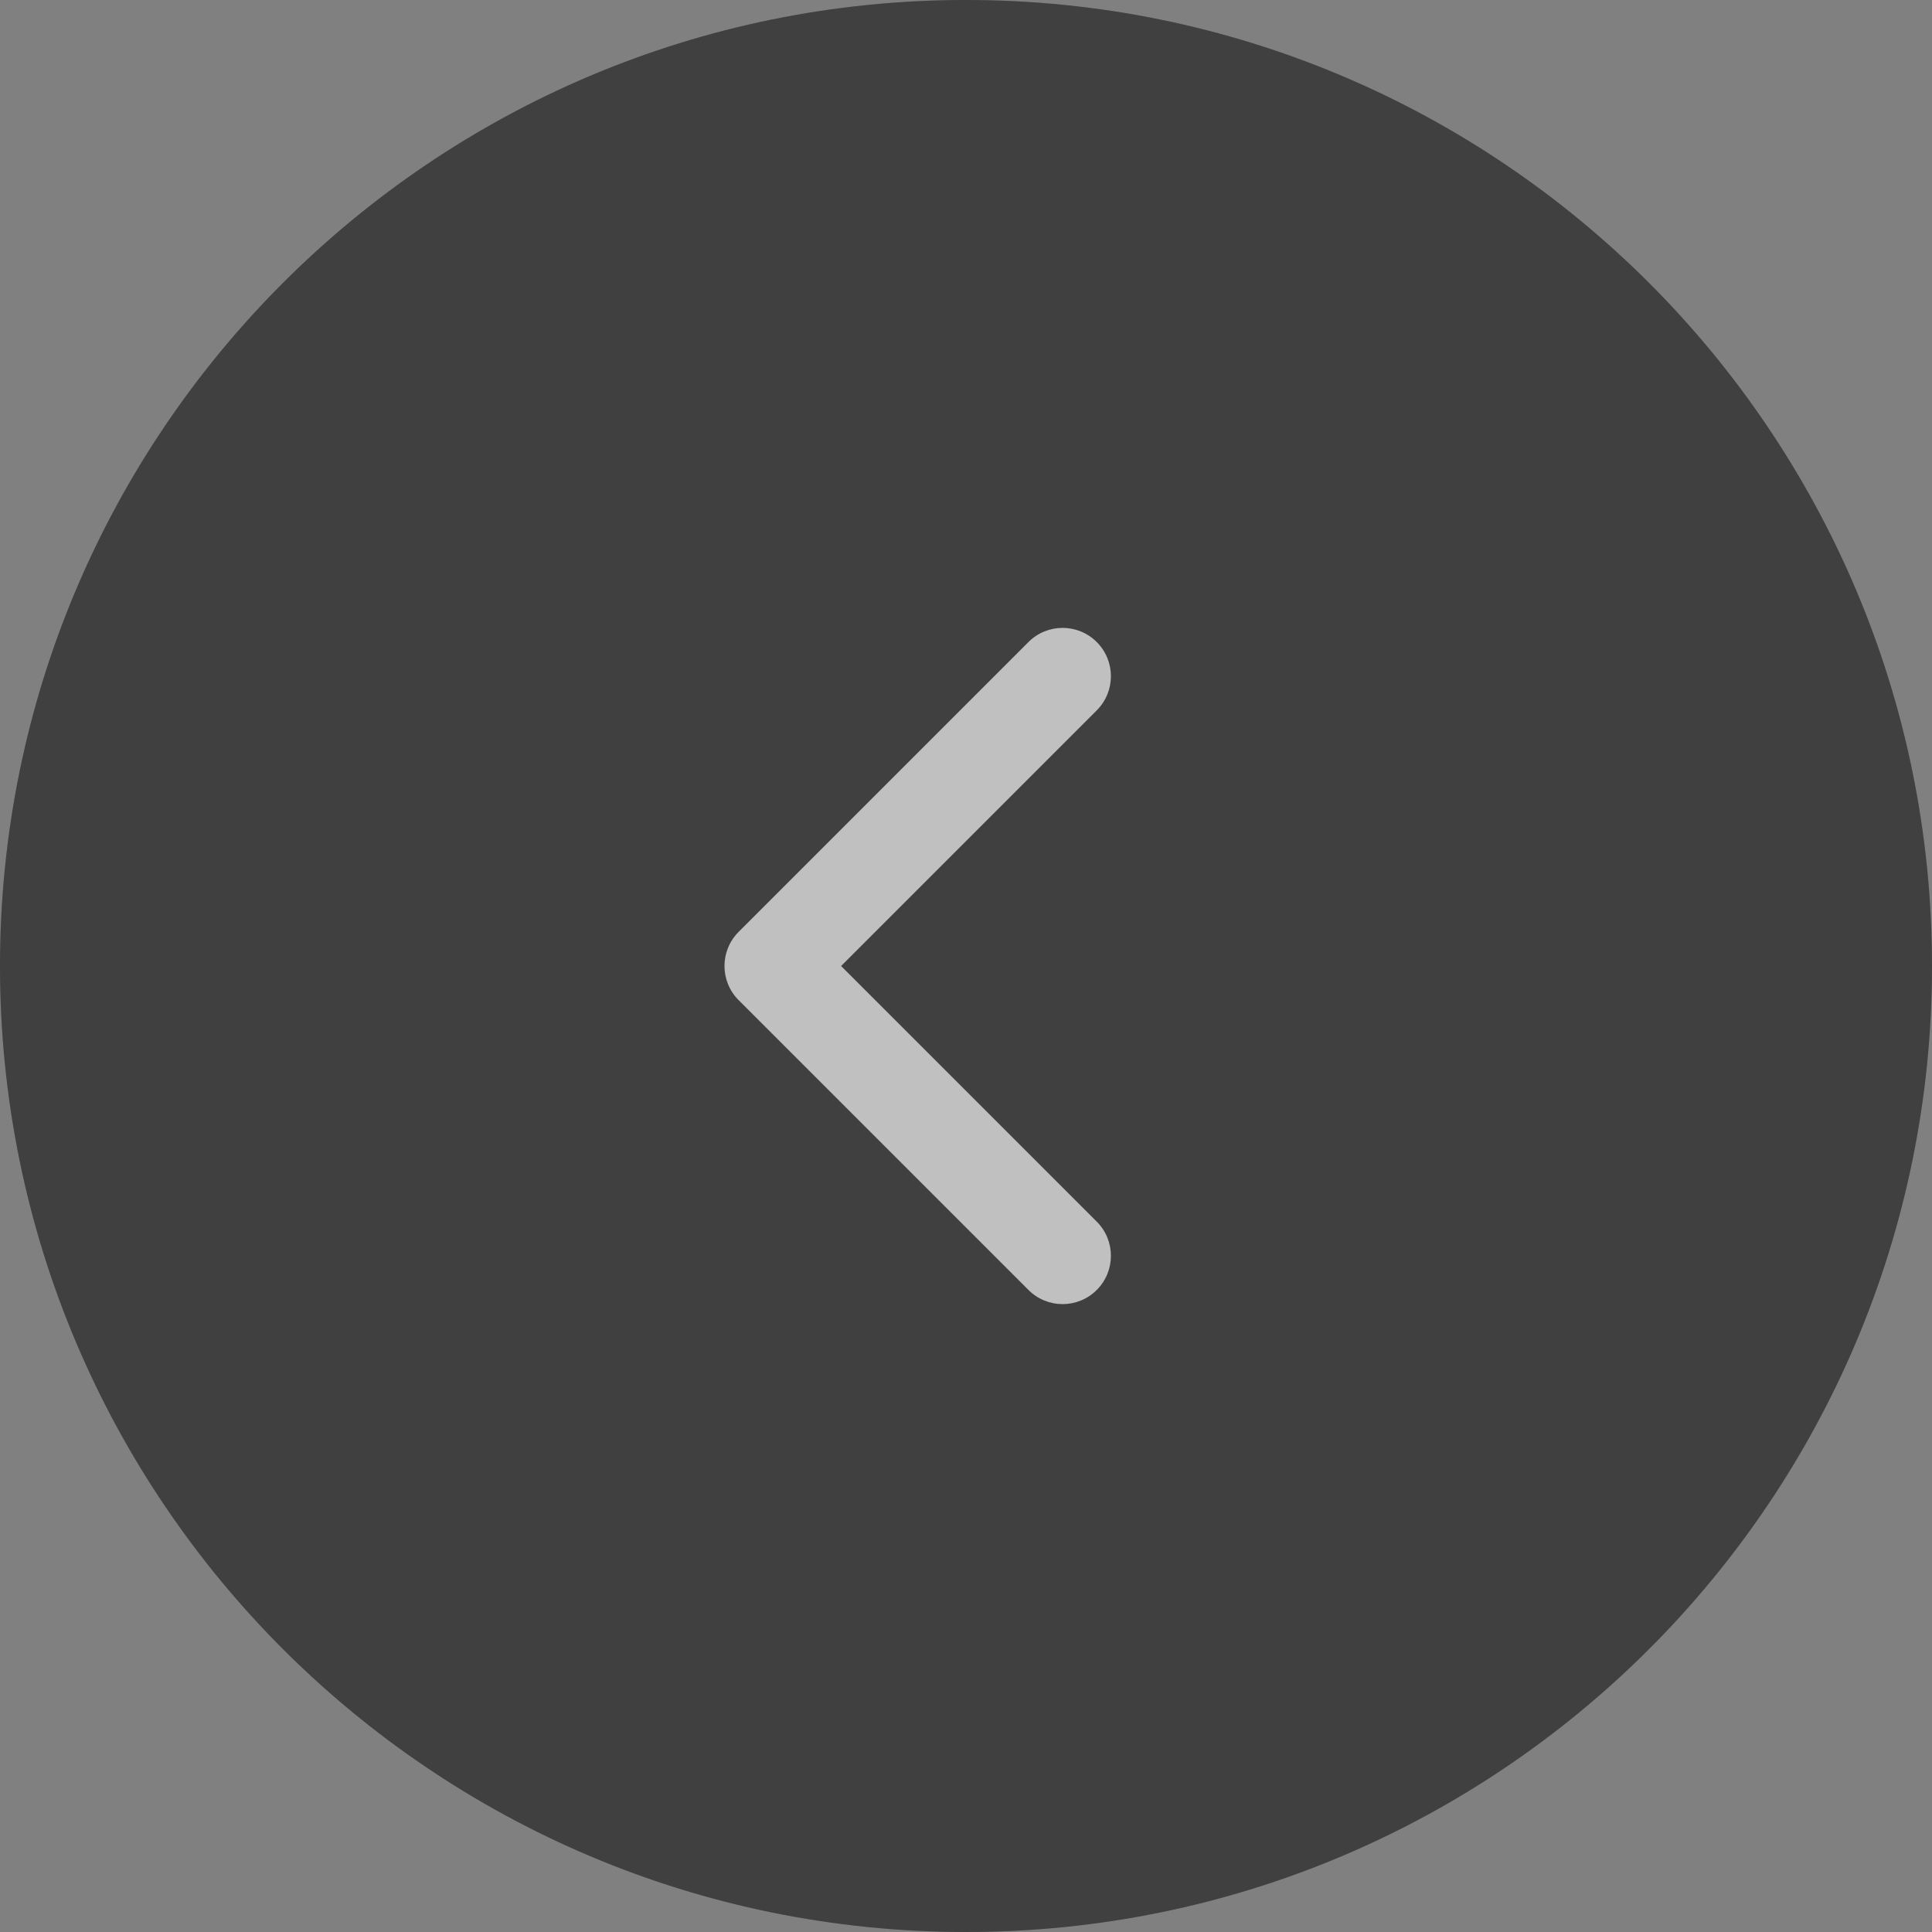 <svg width="40" height="40" viewBox="0 0 40 40" fill="none" xmlns="http://www.w3.org/2000/svg">
<rect x="0" y="0" width="40" height="40" fill="#808080" stroke="none"/>
<g opacity="0.5">
<path d="M40 20C40 31.046 31.046 40 20 40C8.954 40 0 31.046 0 20C0 8.954 8.954 0 20 0C31.046 0 40 8.954 40 20Z" fill="black"/>
<path d="M40 20C40 31.046 31.046 40 20 40C8.954 40 0 31.046 0 20C0 8.954 8.954 0 20 0C31.046 0 40 8.954 40 20Z" fill="black" fill-opacity="0.2"/>
<path fill-rule="evenodd" clip-rule="evenodd" d="M22.707 13.293C23.098 13.683 23.098 14.317 22.707 14.707L17.414 20L22.707 25.293C23.098 25.683 23.098 26.317 22.707 26.707C22.317 27.098 21.683 27.098 21.293 26.707L15.293 20.707C14.902 20.317 14.902 19.683 15.293 19.293L21.293 13.293C21.683 12.902 22.317 12.902 22.707 13.293Z" fill="white"/>
</g>
</svg>

